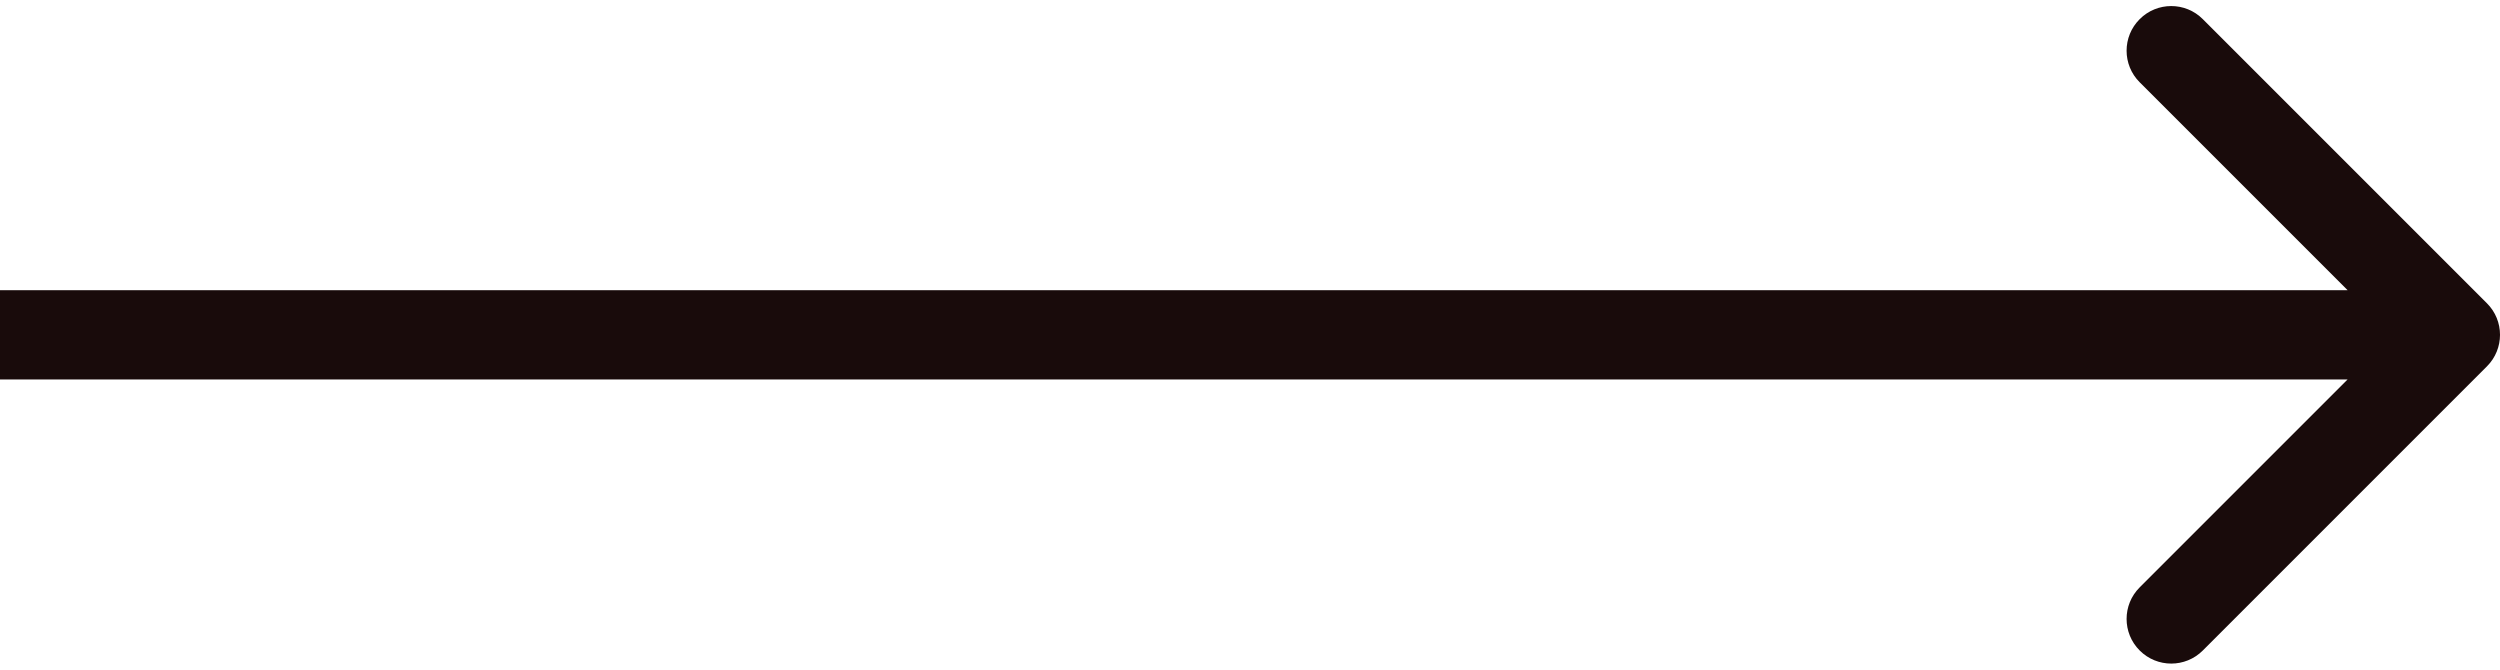 <svg width="56" height="15" viewBox="0 0 56 15" fill="none" xmlns="http://www.w3.org/2000/svg">
<path d="M55.707 8.207C56.098 7.817 56.098 7.183 55.707 6.793L49.343 0.429C48.953 0.038 48.319 0.038 47.929 0.429C47.538 0.819 47.538 1.453 47.929 1.843L53.586 7.5L47.929 13.157C47.538 13.547 47.538 14.181 47.929 14.571C48.319 14.962 48.953 14.962 49.343 14.571L55.707 8.207ZM-4.37121e-08 8.5L55 8.5L55 6.5L4.37121e-08 6.5L-4.37121e-08 8.5Z" fill="#190B0B"/>
</svg>
